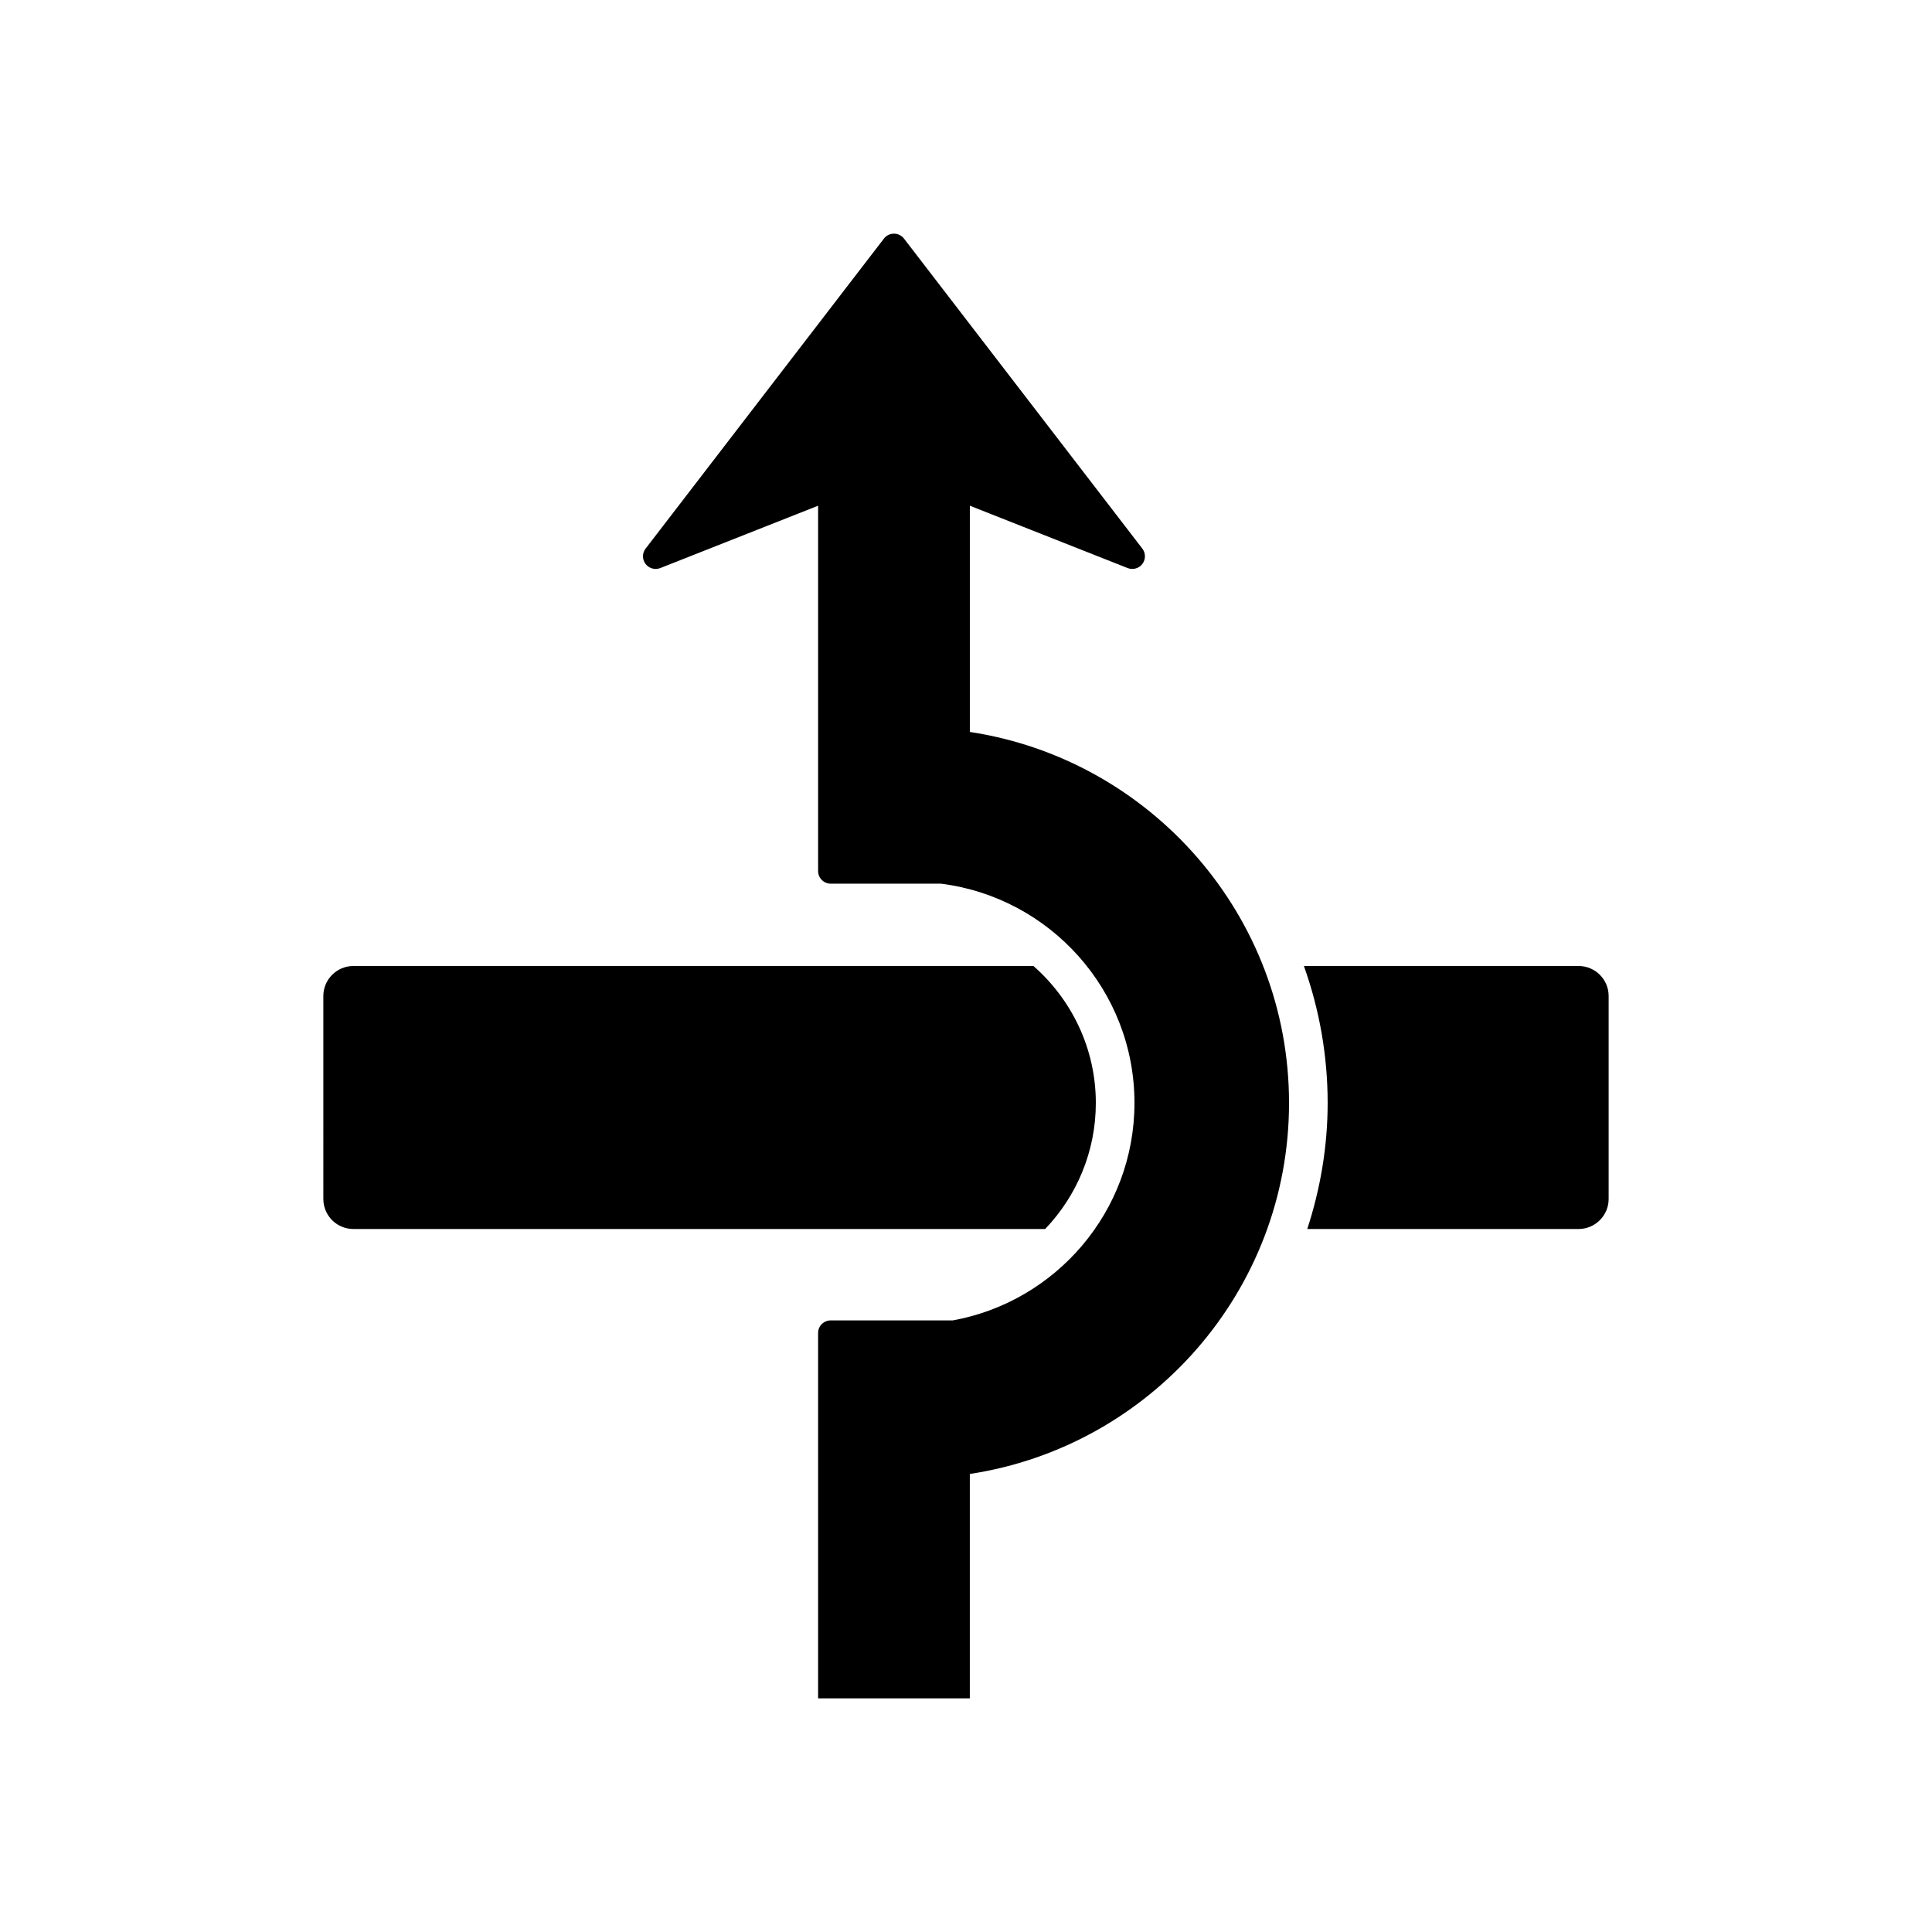 <?xml version="1.0" encoding="utf-8"?>
<!-- Generator: Adobe Illustrator 16.0.0, SVG Export Plug-In . SVG Version: 6.00 Build 0)  -->
<!DOCTYPE svg PUBLIC "-//W3C//DTD SVG 1.1//EN" "http://www.w3.org/Graphics/SVG/1.1/DTD/svg11.dtd">
<svg version="1.1" id="Layer_3" xmlns="http://www.w3.org/2000/svg" xmlns:xlink="http://www.w3.org/1999/xlink" x="0px" y="0px"
	 width="100px" height="100px" viewBox="0 0 100 100" enable-background="new 0 0 100 100" xml:space="preserve">
<path d="M54.097,63.613H18.292c-0.859,0-1.556-0.696-1.556-1.556V51.556c0-0.859,0.696-1.556,1.556-1.556h35.199
	c1.984,1.741,3.229,4.286,3.229,7.088C56.72,59.598,55.731,61.906,54.097,63.613z M81.708,50H67.49
	c0.796,2.232,1.229,4.622,1.229,7.088c0,2.263-0.38,4.454-1.055,6.525h14.043c0.858,0,1.556-0.696,1.556-1.556V51.556
	C83.264,50.696,82.566,50,81.708,50z M50.199,37.885V26.176l8.168,3.227c0.273,0.107,0.586,0.02,0.763-0.215
	c0.088-0.117,0.132-0.256,0.132-0.395c0-0.141-0.045-0.281-0.136-0.398L46.79,12.349c-0.124-0.161-0.315-0.255-0.519-0.255
	s-0.396,0.094-0.519,0.255L33.417,28.395c-0.181,0.233-0.182,0.558-0.004,0.793c0.177,0.234,0.489,0.322,0.763,0.215l8.169-3.227
	v18.909c0,0.361,0.292,0.654,0.654,0.654h5.705c5.637,0.709,10.016,5.522,10.016,11.349c0,5.612-4.063,10.285-9.4,11.255h-6.321
	c-0.362,0-0.655,0.293-0.655,0.654v18.909h7.854V76.292c9.337-1.419,16.522-9.478,16.522-19.204
	C66.72,47.362,59.535,39.304,50.199,37.885z"/>
</svg>

